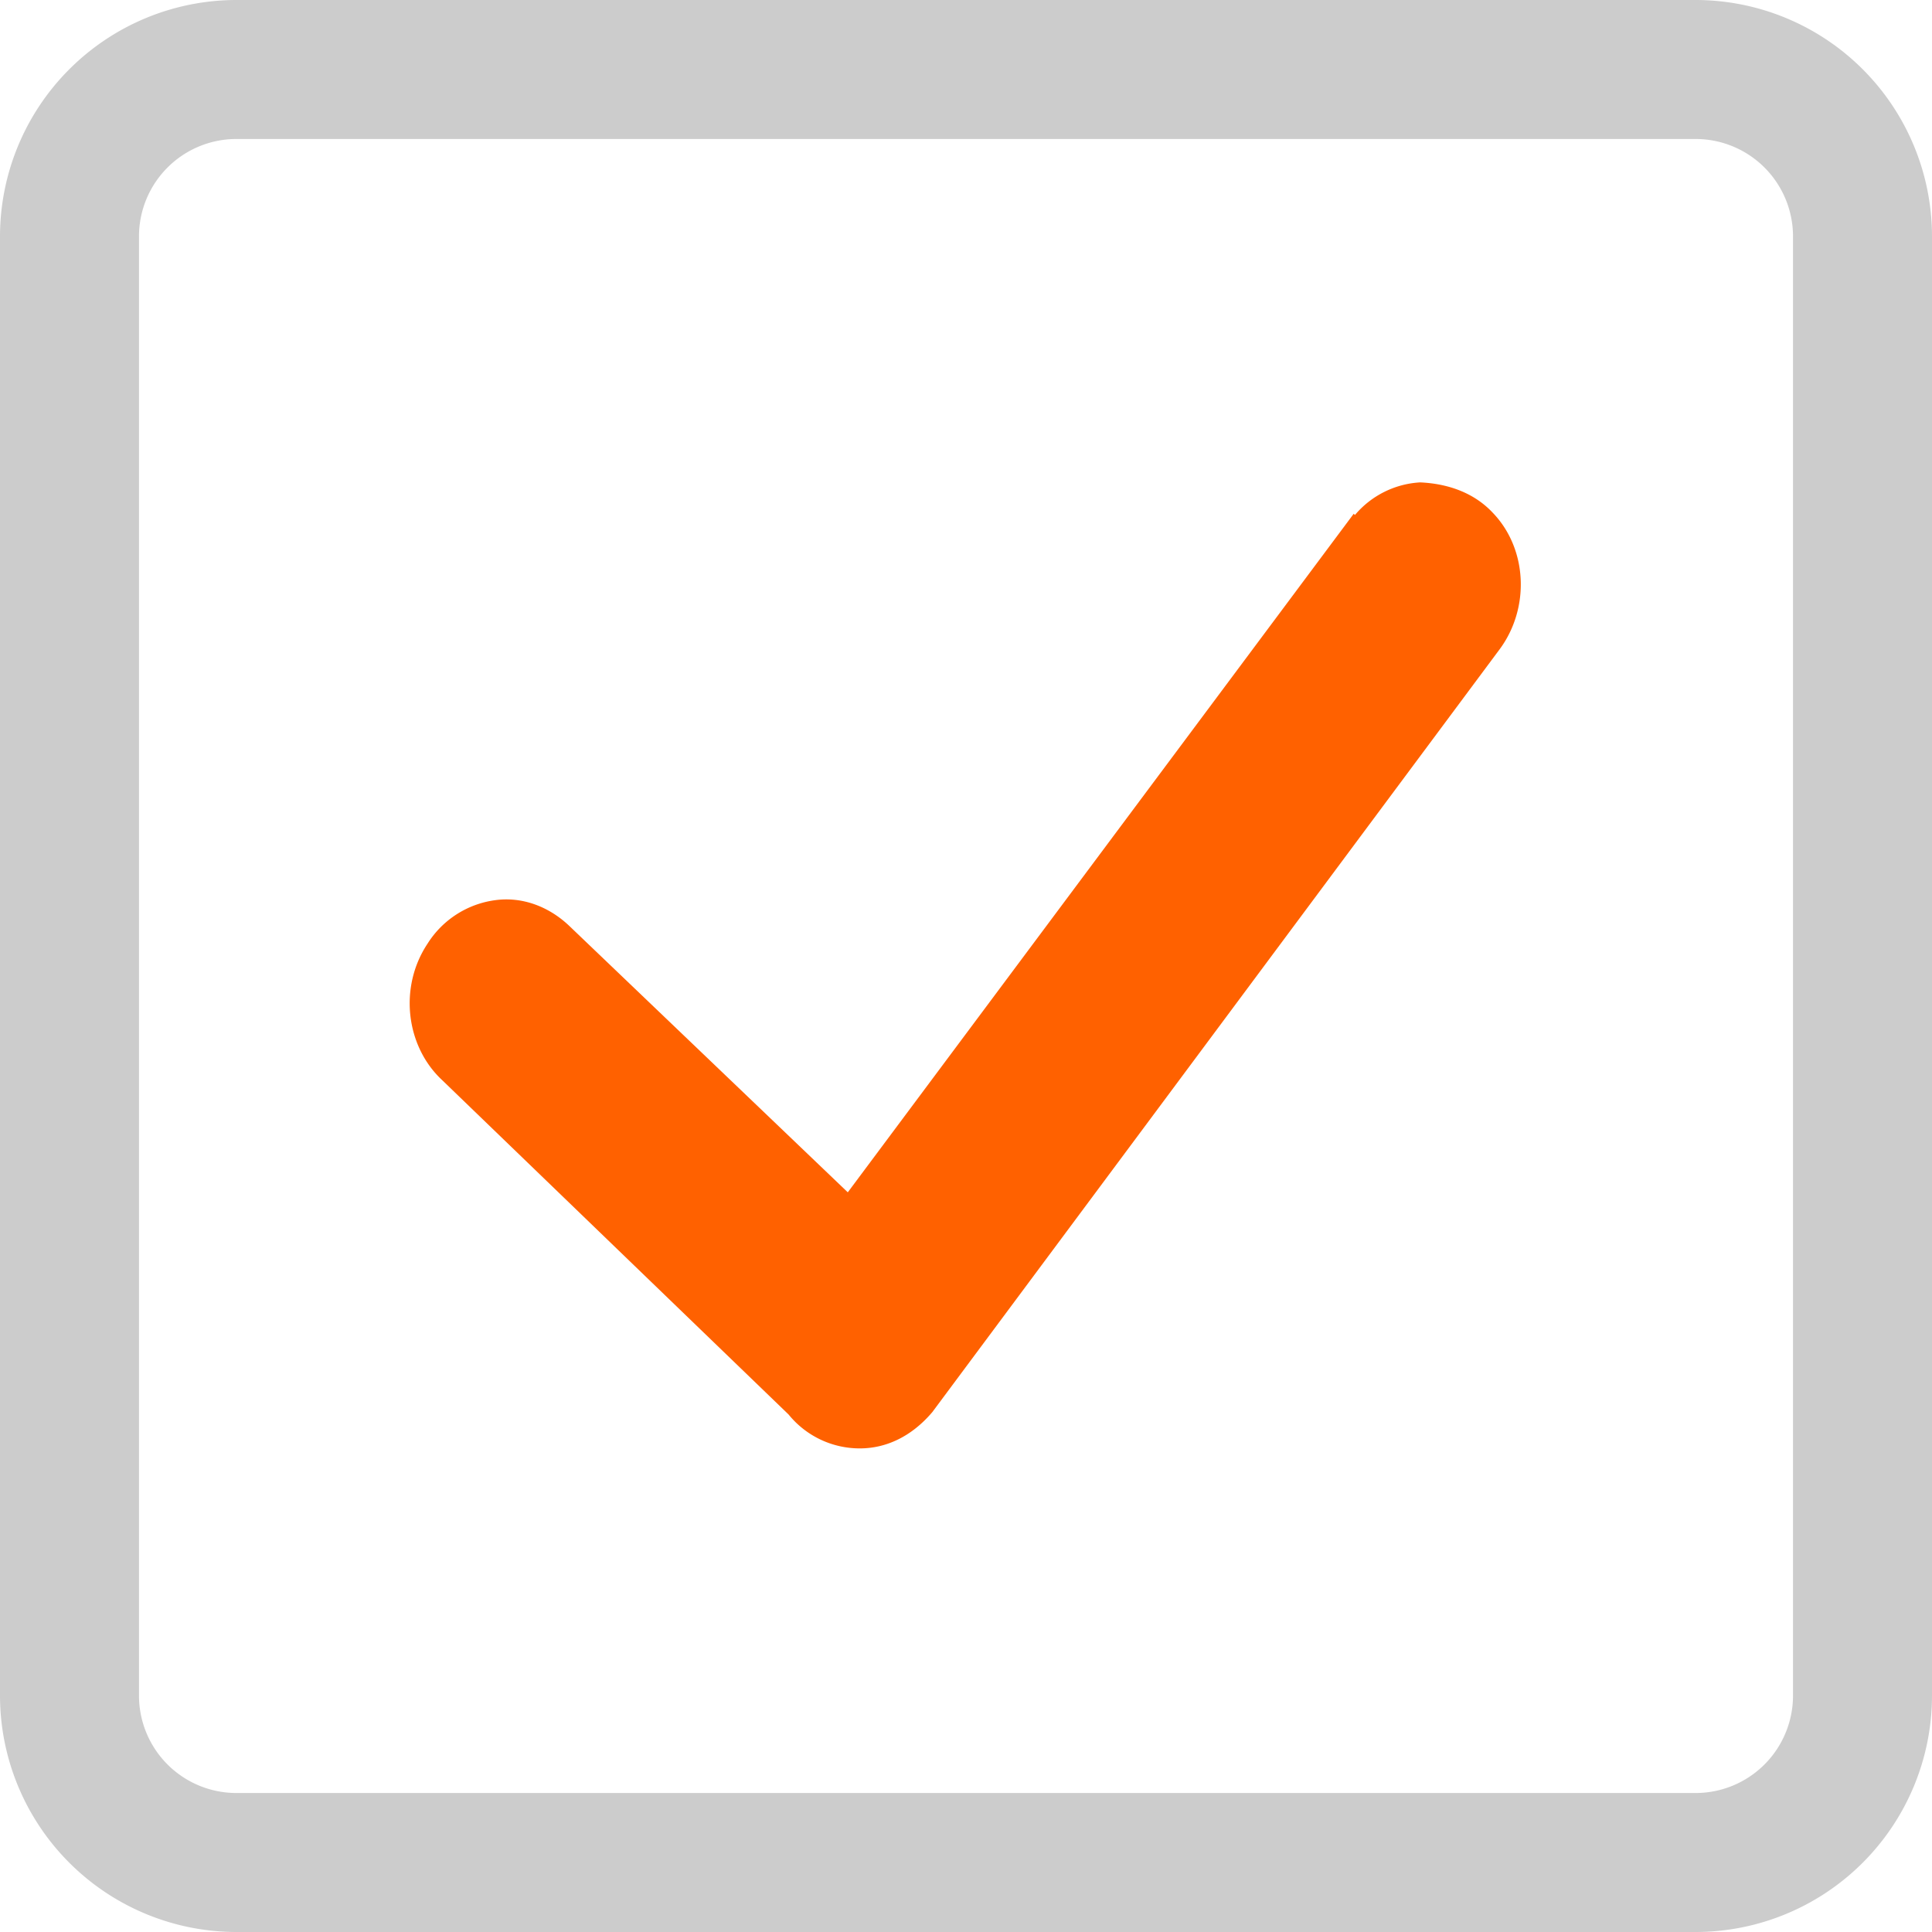 <svg xmlns="http://www.w3.org/2000/svg" viewBox="0 0 700 700">
	<defs><style>.cls-1{fill:#ff6100;}.cls-2{fill:#ccc;}</style></defs>
	<path class="cls-1" d="M543.42,235.15,337.79,511.64c-7.44,8.76-16.62,13.14-26.25,13.14a33.17,33.17,0,0,1-25.81-12.27L160.17,391.32c-13.13-12.24-15.75-33.68-5.25-49.43a34.32,34.32,0,0,1,24.5-15.74c9.62-1.33,19.25,2.18,26.69,9.18L307.17,432,490.48,186.14l.44.45a33.35,33.35,0,0,1,23.62-11.81c9.63.42,19.25,3.5,26.25,10.93C553.48,198.83,554.36,220.28,543.42,235.15Z"/>
	<path class="cls-2" d="M614.39,700H85.61A85.71,85.71,0,0,1,0,614.39V85.61A85.71,85.71,0,0,1,85.61,0H614.39A85.71,85.71,0,0,1,700,85.61V614.39A85.71,85.71,0,0,1,614.39,700ZM85.61,50.36A35.29,35.29,0,0,0,50.36,85.61V614.39a35.29,35.29,0,0,0,35.25,35.25H614.39a35.29,35.29,0,0,0,35.25-35.25V85.61a35.29,35.29,0,0,0-35.25-35.25Z"/>
</svg>